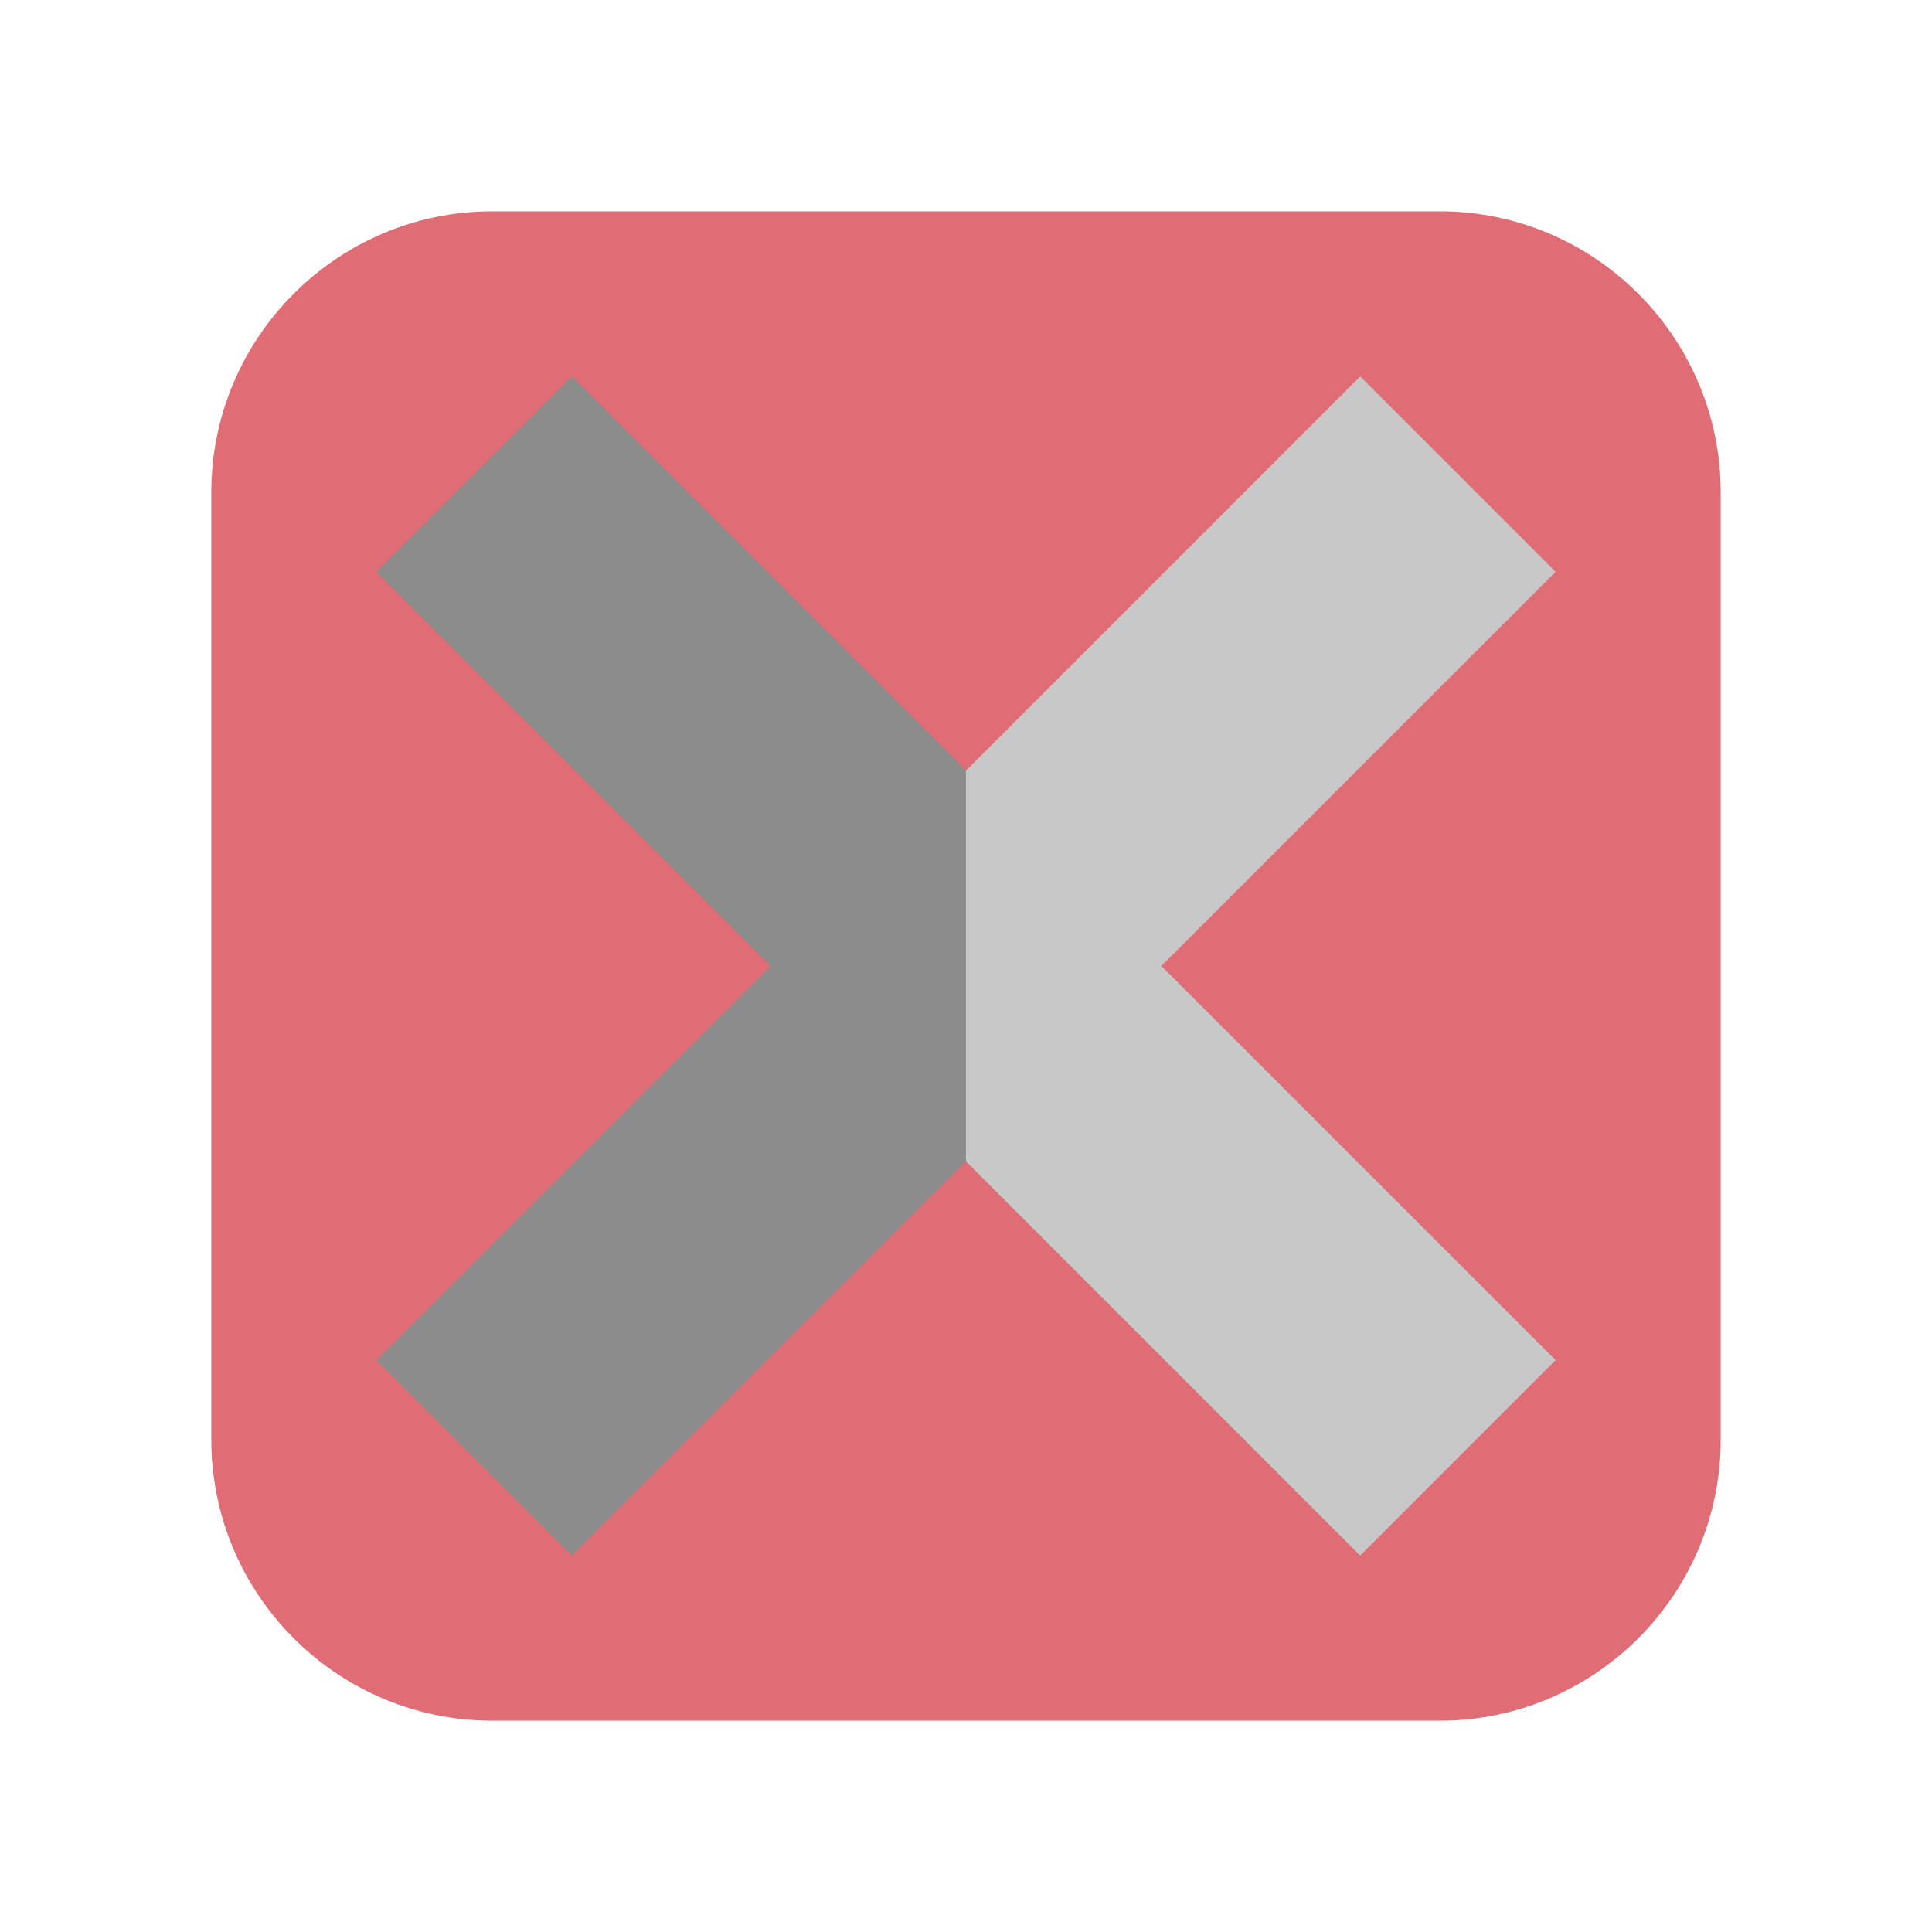 <?xml version="1.0" encoding="UTF-8" standalone="no"?>
<svg
   id="Capa_1"
   enable-background="new 0 0 512.001 512.001"
   height="512"
   viewBox="0 0 512.001 512.001"
   width="512"
   version="1.1"
   sodipodi:docname="close.svg"
   inkscape:version="1.1 (c4e8f9ed74, 2021-05-24)"
   xmlns:inkscape="http://www.inkscape.org/namespaces/inkscape"
   xmlns:sodipodi="http://sodipodi.sourceforge.net/DTD/sodipodi-0.dtd"
   xmlns="http://www.w3.org/2000/svg"
   xmlns:svg="http://www.w3.org/2000/svg">
  <defs
     id="defs1202" />
  <sodipodi:namedview
     id="namedview1200"
     pagecolor="#ffffff"
     bordercolor="#666666"
     borderopacity="1.0"
     inkscape:pageshadow="2"
     inkscape:pageopacity="0.0"
     inkscape:pagecheckerboard="0"
     showgrid="false"
     inkscape:lockguides="true"
     inkscape:zoom="0.87402344"
     inkscape:cx="217.38547"
     inkscape:cy="327.79441"
     inkscape:window-width="3812"
     inkscape:window-height="2062"
     inkscape:window-x="12"
     inkscape:window-y="47"
     inkscape:window-maximized="0"
     inkscape:current-layer="Capa_1" />
  <path
     style="fill:#e06c75;stroke-width:0.781;fill-opacity:1"
     d="M 381.522,56 H 130.479 c -41.068,0 -74.479,33.412 -74.479,74.48 v 251.041 c 0,41.068 33.411,74.48 74.479,74.48 h 251.043 c 41.068,0 74.479,-33.412 74.479,-74.48 V 130.48 c 0,-41.068 -33.411,-74.48 -74.479,-74.48 z"
     id="path1043" />
  <path
     d="M 412.251,151.54 360.461,99.75 256.001,204.21 213.366,256 256.001,307.791 360.461,412.251 412.251,360.461 307.79,256 Z"
     fill="#cc3245"
     id="path1193"
     style="fill:#c8c8c8;fill-opacity:1;stroke-width:0.61" />
  <path
     d="M 151.54,99.75 99.75,151.54 204.211,256 99.75,360.461 151.54,412.251 256.001,307.791 V 204.21 Z"
     fill="#ff3e3a"
     id="path1195"
     style="fill:#8c8c8c;fill-opacity:1;stroke-width:0.61" />
</svg>
